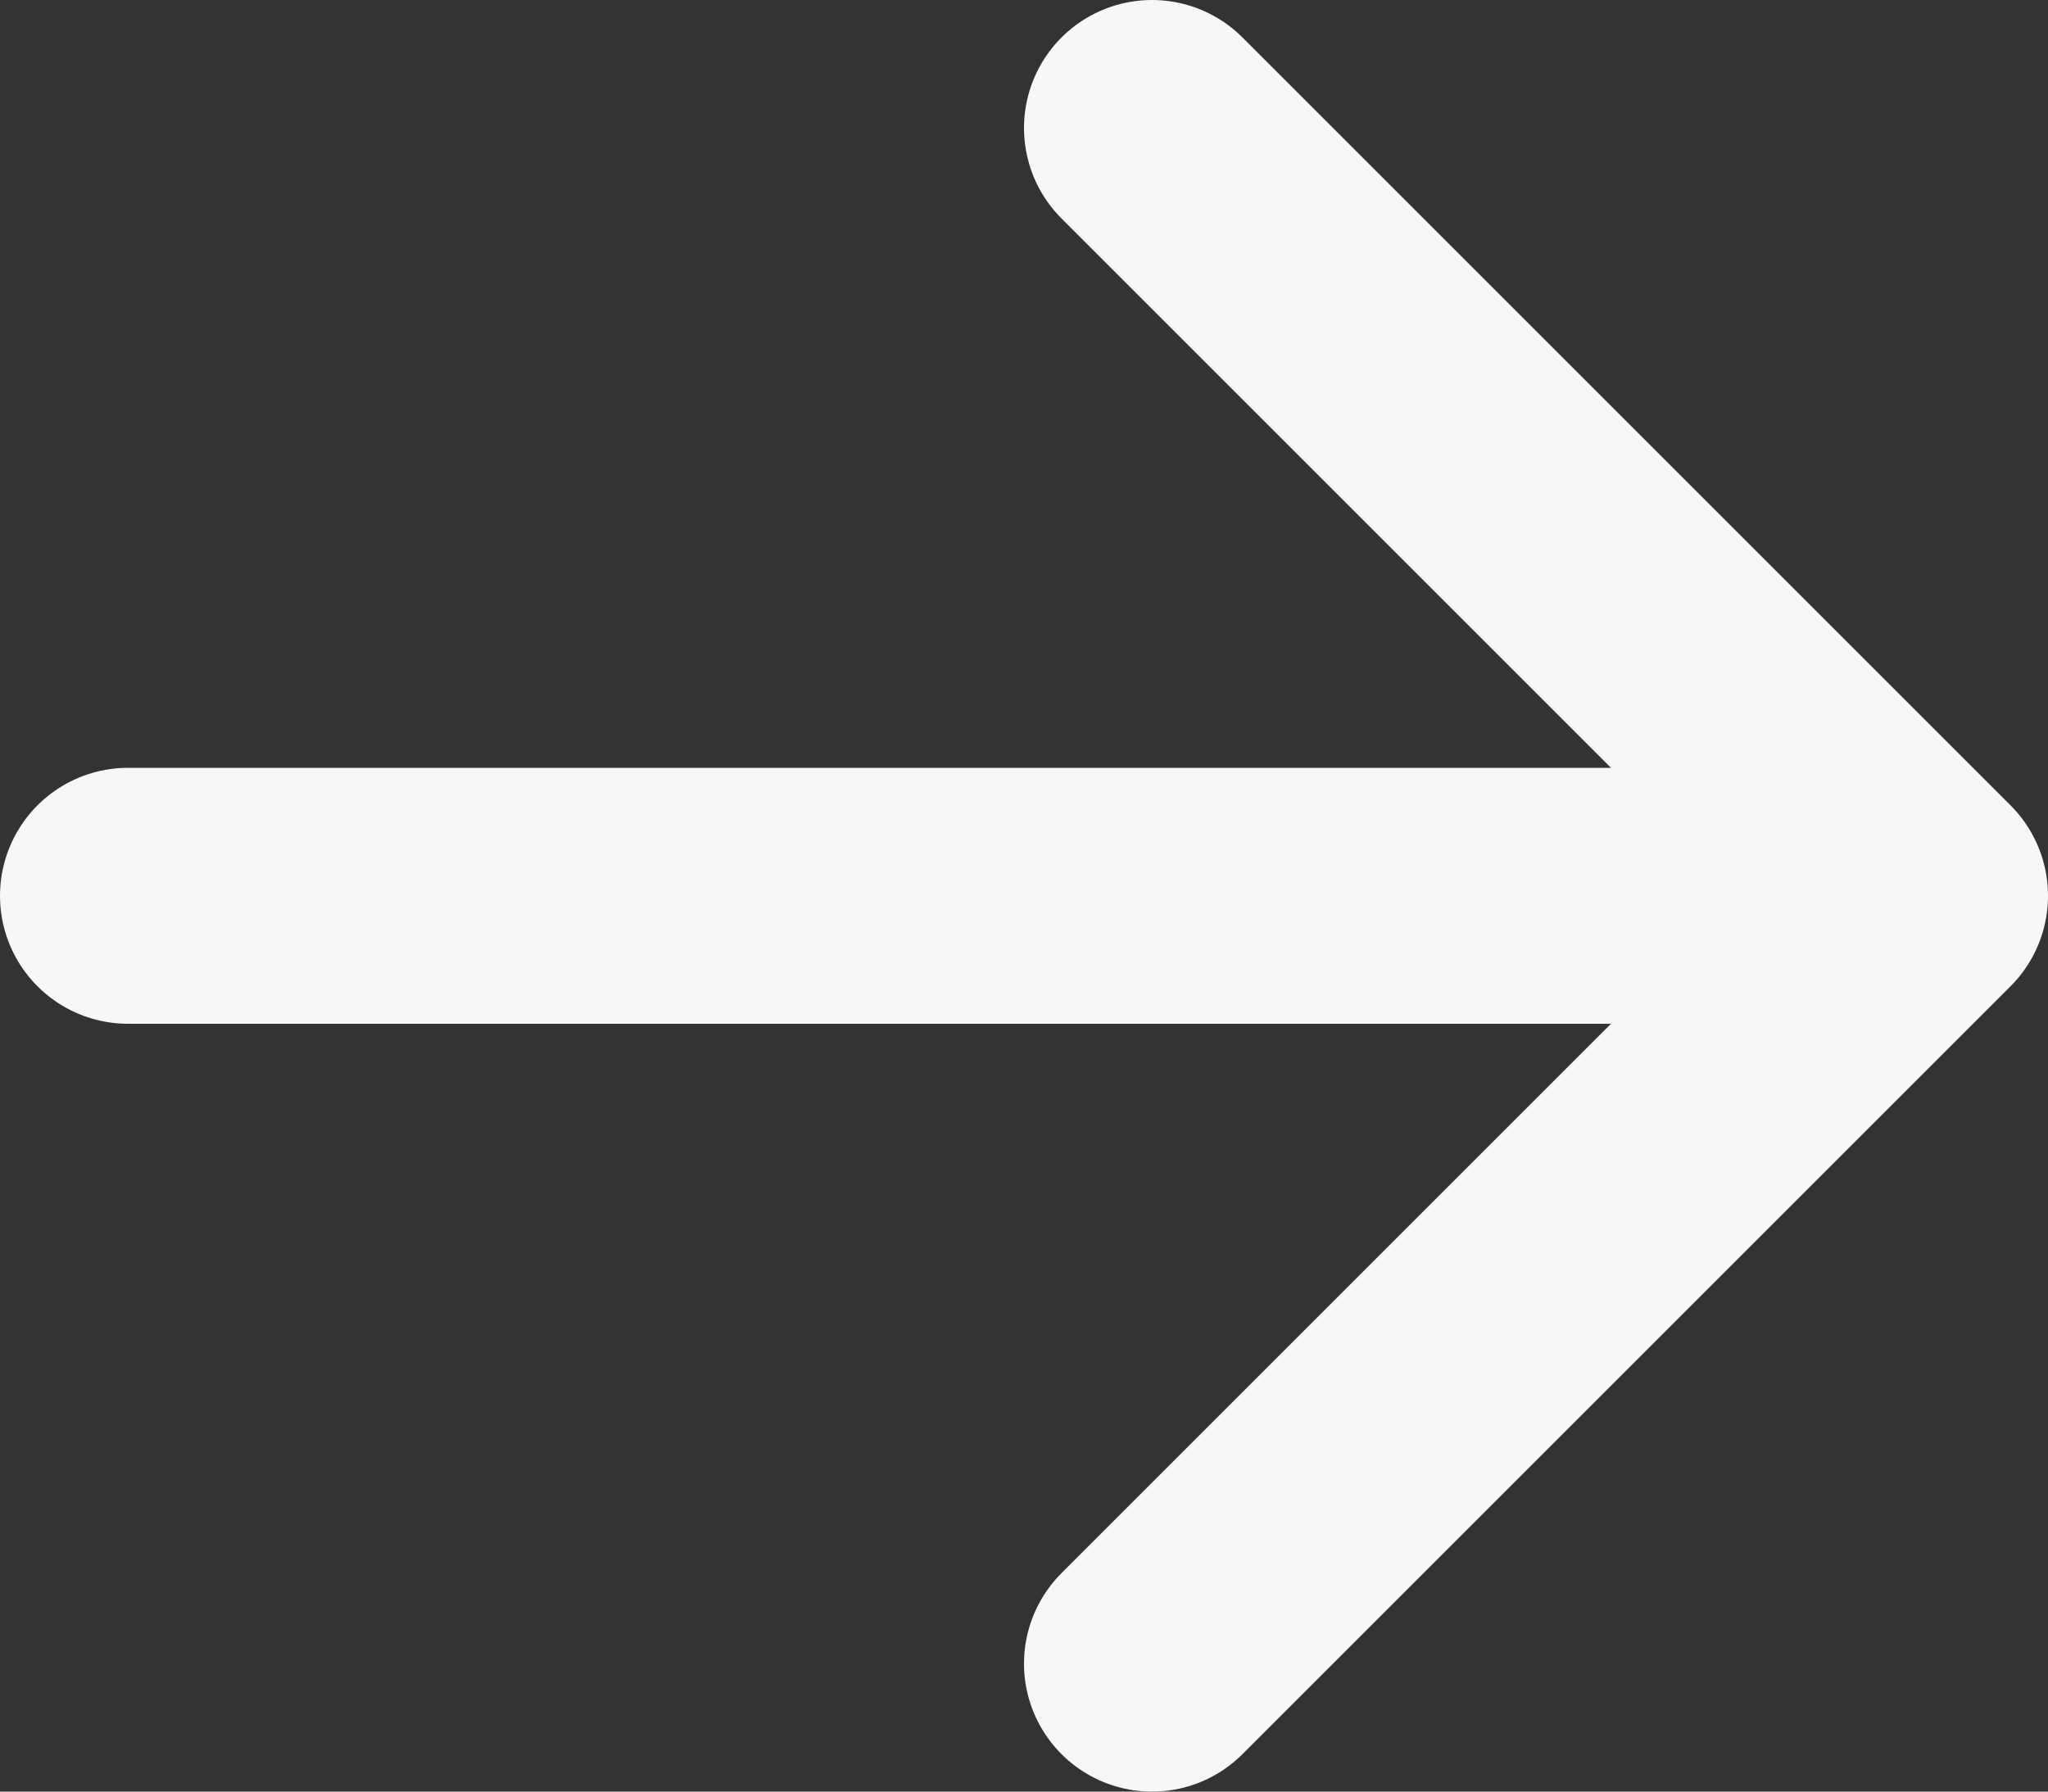 <svg width="16" height="14" viewBox="0 0 16 14" fill="none" xmlns="http://www.w3.org/2000/svg">
<rect x="0" y="0" width="16" height="14" fill="#333333" stroke="none"/>
<path d="M1 7H15M15 7L9 1M15 7L9 13" stroke="#F7F7F7" stroke-width="2" stroke-linecap="round" stroke-linejoin="round"/>
</svg>

